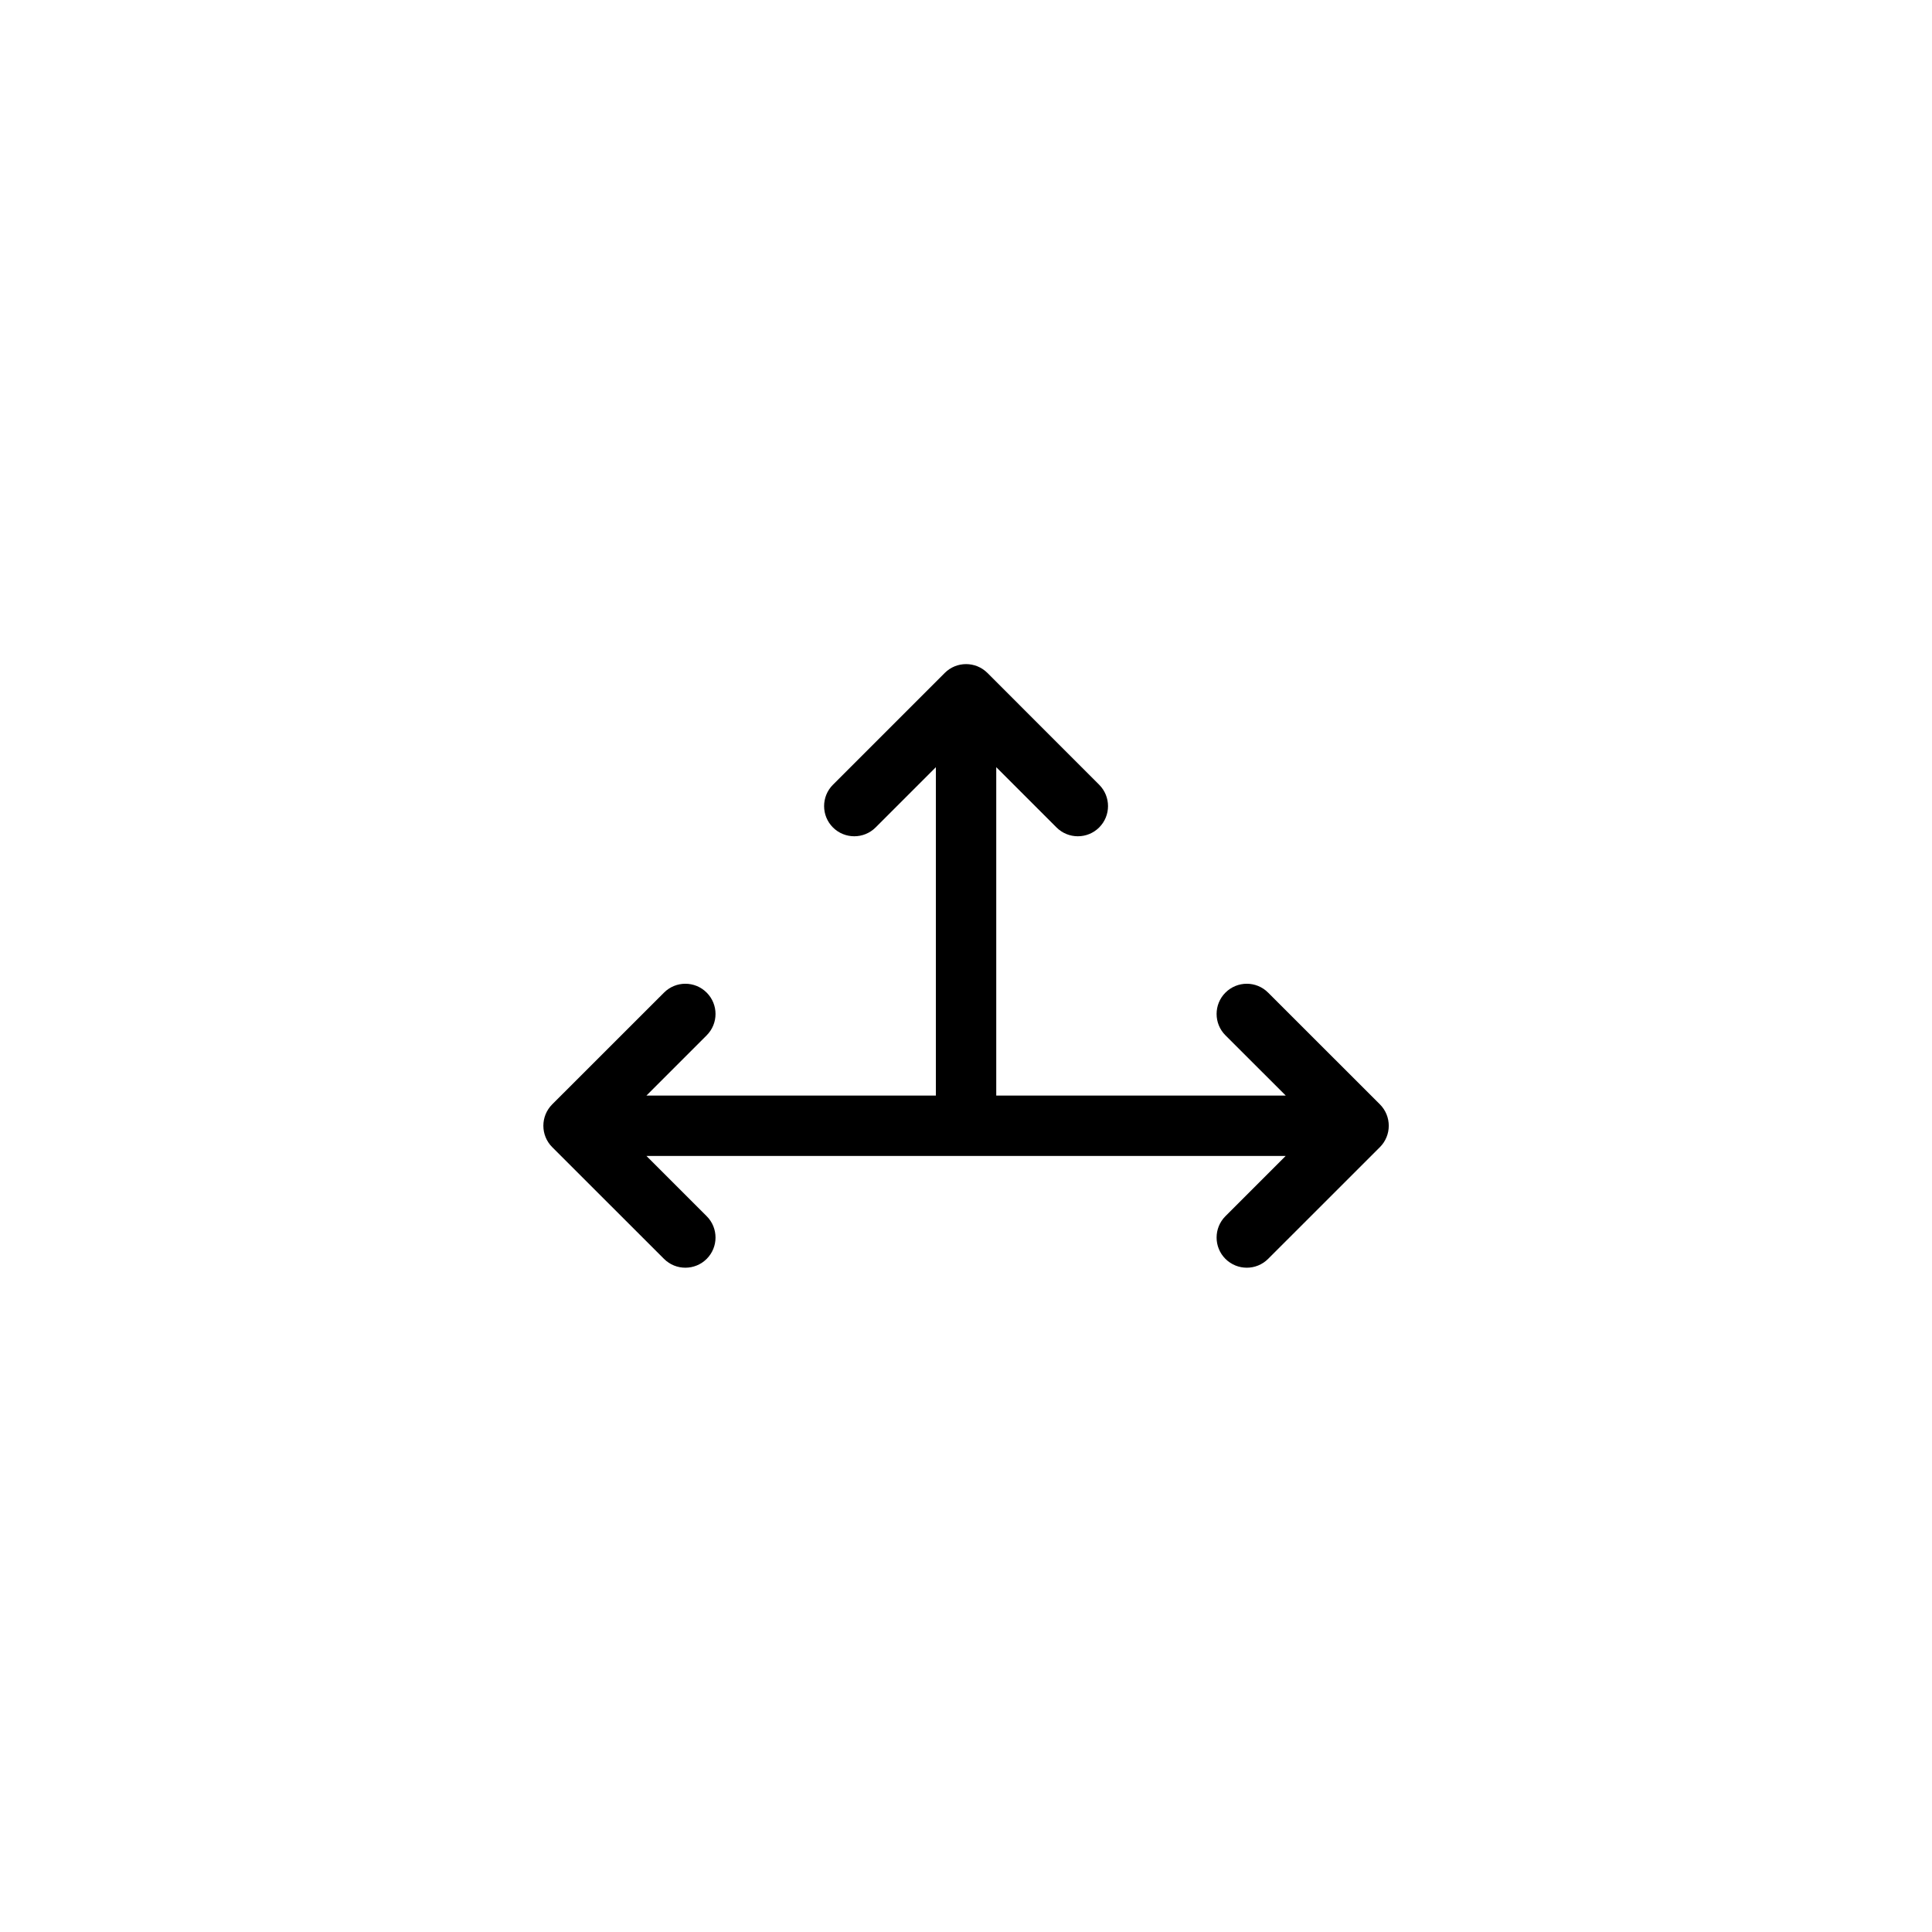 <?xml version="1.0"?>
	<svg xmlns="http://www.w3.org/2000/svg" 
		width="32" 
		height="32" 
		viewbox="0 0 32 32" 
		code="82695" 
		 transform=""
		><path d="M15.648 11.146C15.843 10.951 16.159 10.951 16.355 11.146L18.206 12.998C18.401 13.193 18.401 13.51 18.206 13.705 18.011 13.9 17.694 13.9 17.499 13.705L16.501 12.707V18.146H21.296L20.297 17.148C20.102 16.953 20.102 16.636 20.297 16.441 20.493 16.245 20.809 16.245 21.004 16.441L22.856 18.292C23.051 18.488 23.051 18.804 22.856 19L21.004 20.851C20.809 21.046 20.493 21.046 20.297 20.851 20.102 20.656 20.102 20.339 20.297 20.144L21.295 19.146H10.707L11.705 20.144C11.9 20.339 11.9 20.656 11.705 20.851 11.51 21.046 11.193 21.046 10.998 20.851L9.146 19C8.951 18.804 8.951 18.488 9.146 18.292L10.998 16.441C11.193 16.245 11.51 16.245 11.705 16.441 11.9 16.636 11.9 16.953 11.705 17.148L10.707 18.146H15.501V12.707L14.503 13.705C14.308 13.9 13.991 13.9 13.796 13.705 13.601 13.51 13.601 13.193 13.796 12.998L15.648 11.146Z"/>
	</svg>
	